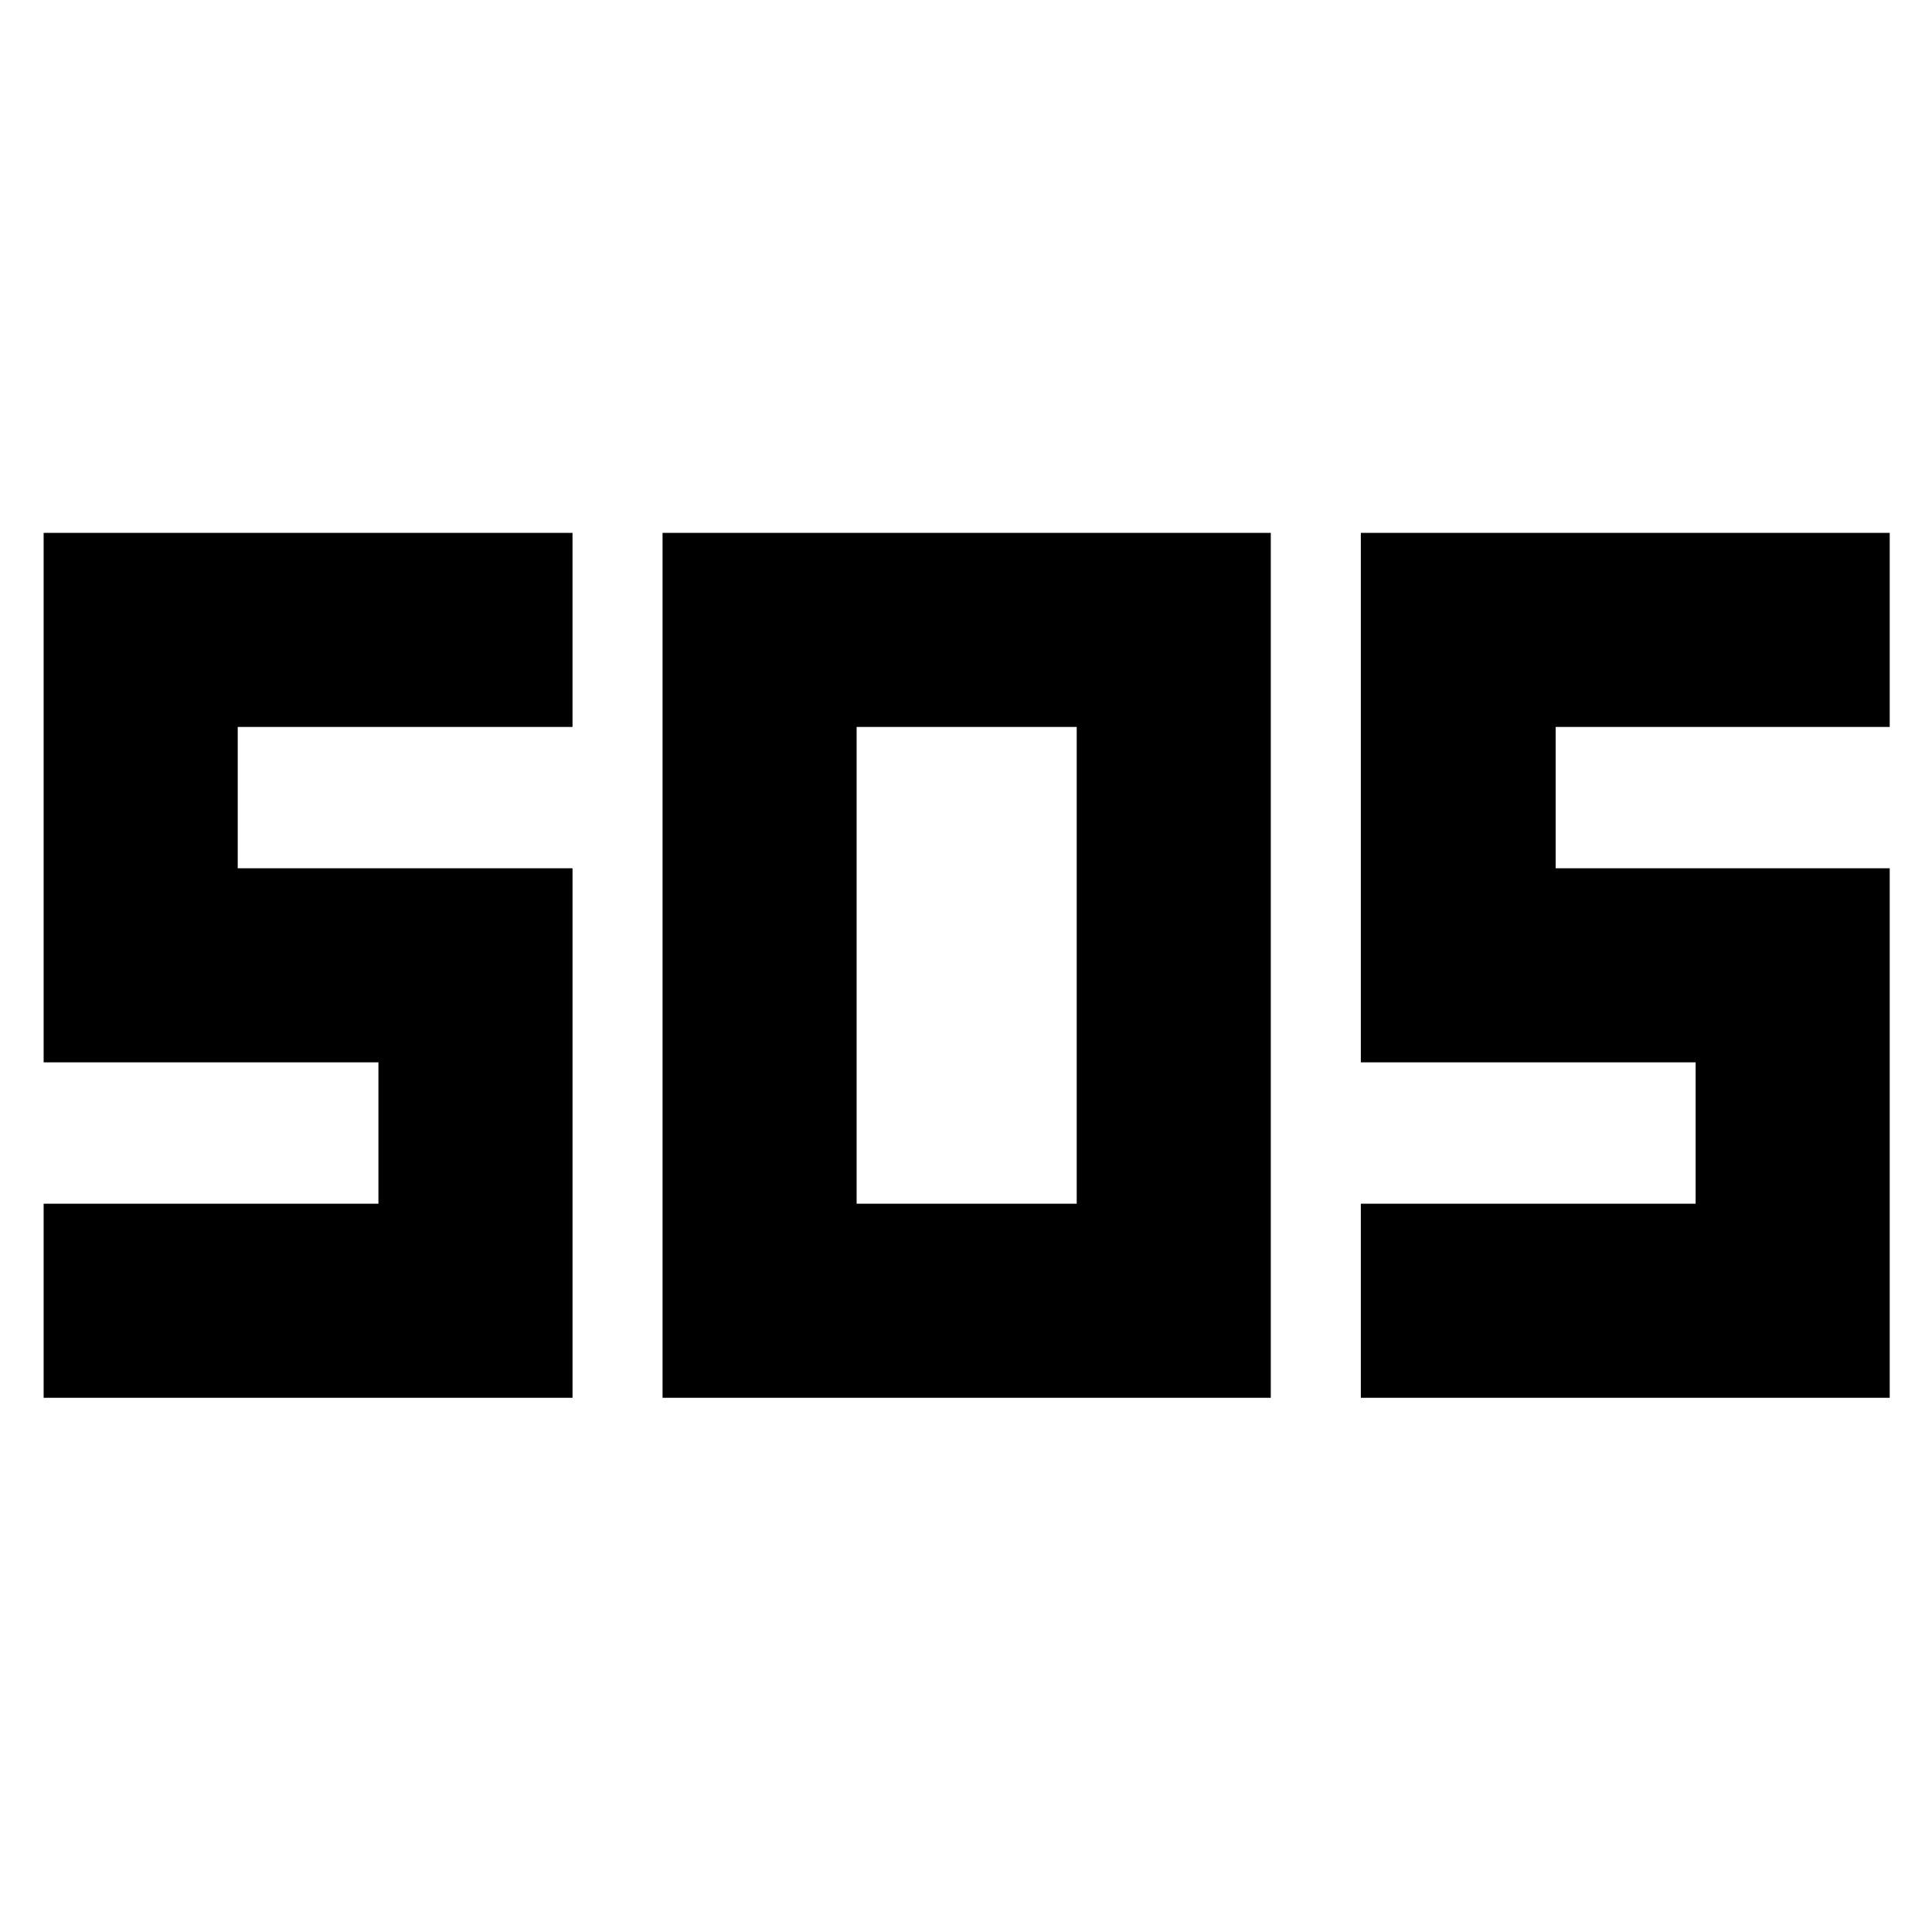 <svg xmlns="http://www.w3.org/2000/svg" height="40" viewBox="0 -960 960 960" width="40"><path d="M329.22-265.45v-429.77h302.23v429.77H329.22Zm-307.54 0v-96.43h166.36v-70.24H21.68v-263.1h262.8v96.44H118.12v70.23h166.36v263.1H21.68Zm654.51 0v-96.43h166.36v-70.24H676.19v-263.1h262.8v96.44H773v70.23h165.99v263.1h-262.8Zm-250.54-96.43h109.36v-236.9H425.65v236.9Z"/></svg>